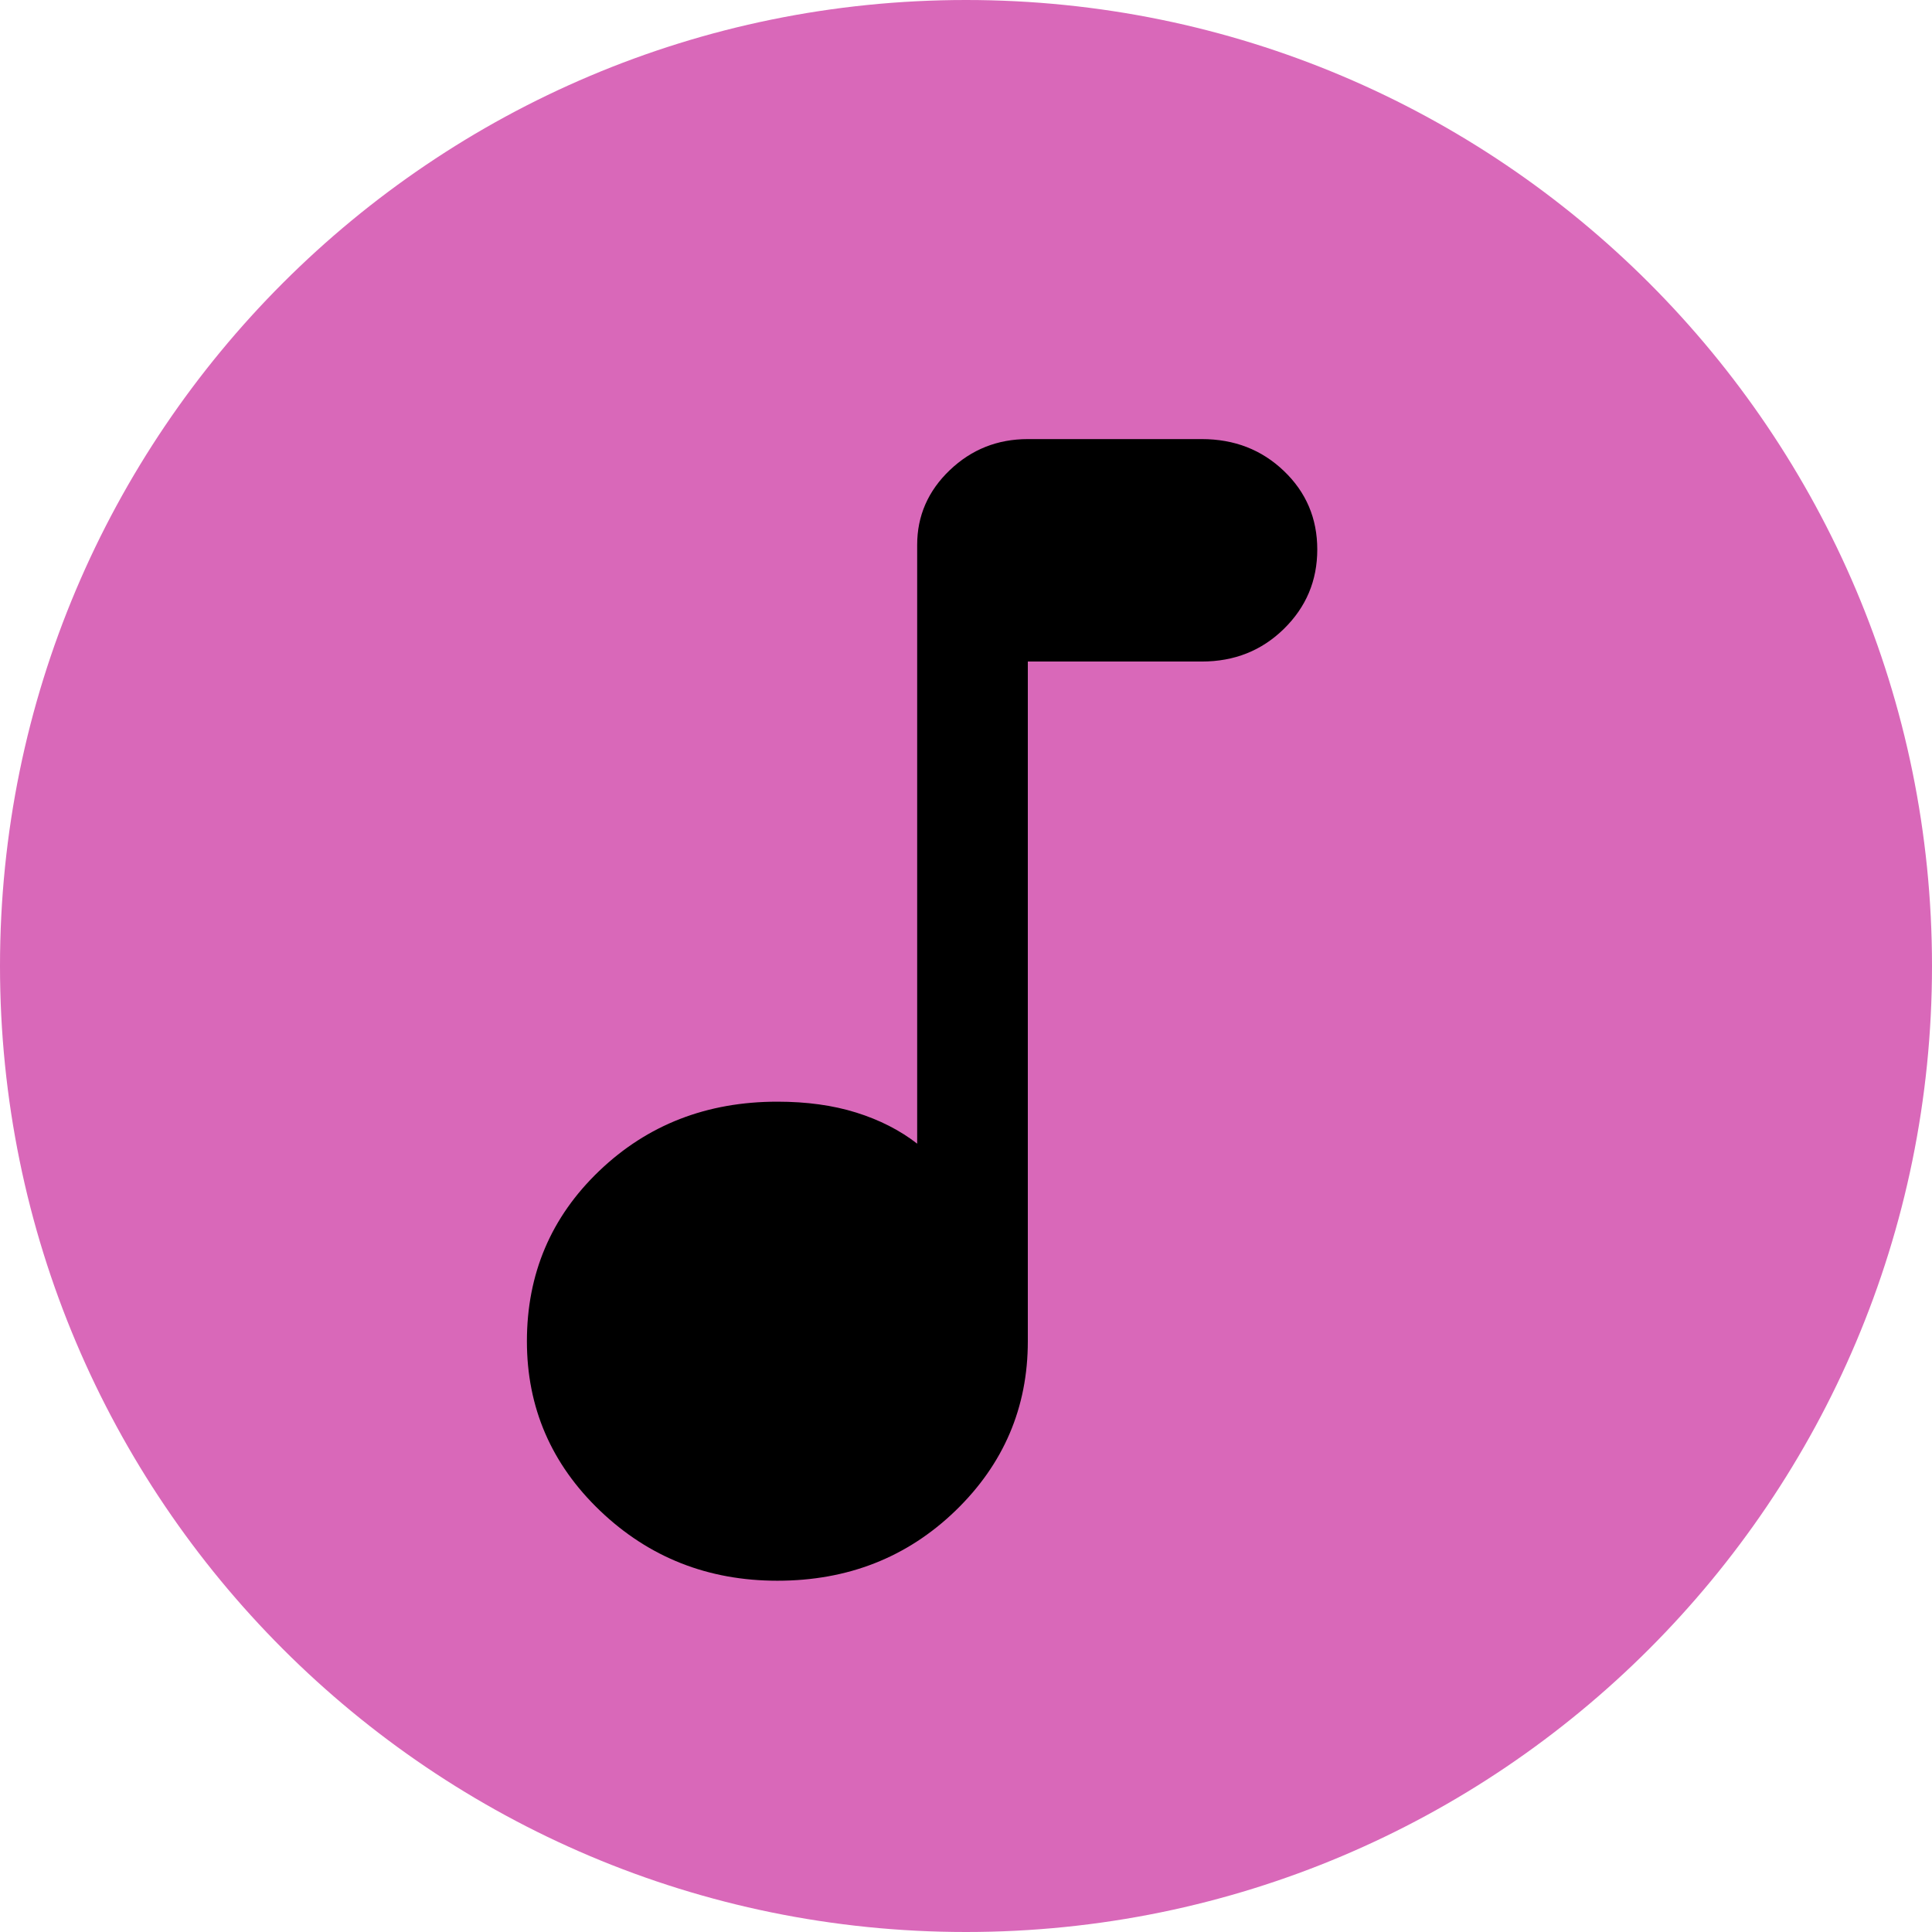 <svg width="22" height="22" viewBox="0 0 22 22" fill="none" xmlns="http://www.w3.org/2000/svg">
<path d="M0 11C0 4.925 4.925 0 11 0C17.075 0 22 4.925 22 11C22 17.075 17.075 22 11 22C4.925 22 0 17.075 0 11Z" fill="#D968B9"/>
<path d="M8.852 18C8.062 18 7.389 17.734 6.833 17.203C6.278 16.672 6 16.028 6 15.273C6 14.505 6.275 13.858 6.824 13.333C7.373 12.808 8.049 12.545 8.852 12.545C9.185 12.545 9.485 12.586 9.75 12.669C10.015 12.752 10.247 12.87 10.444 13.023V6.204C10.444 5.874 10.568 5.59 10.815 5.354C11.062 5.118 11.358 5 11.704 5H13.685C14.056 5 14.367 5.121 14.62 5.363C14.873 5.605 15 5.903 15 6.257C15 6.612 14.873 6.913 14.62 7.161C14.367 7.409 14.056 7.533 13.685 7.533H11.704V15.273C11.704 16.028 11.429 16.672 10.88 17.203C10.33 17.734 9.654 18 8.852 18Z" fill="black"/>
</svg>
